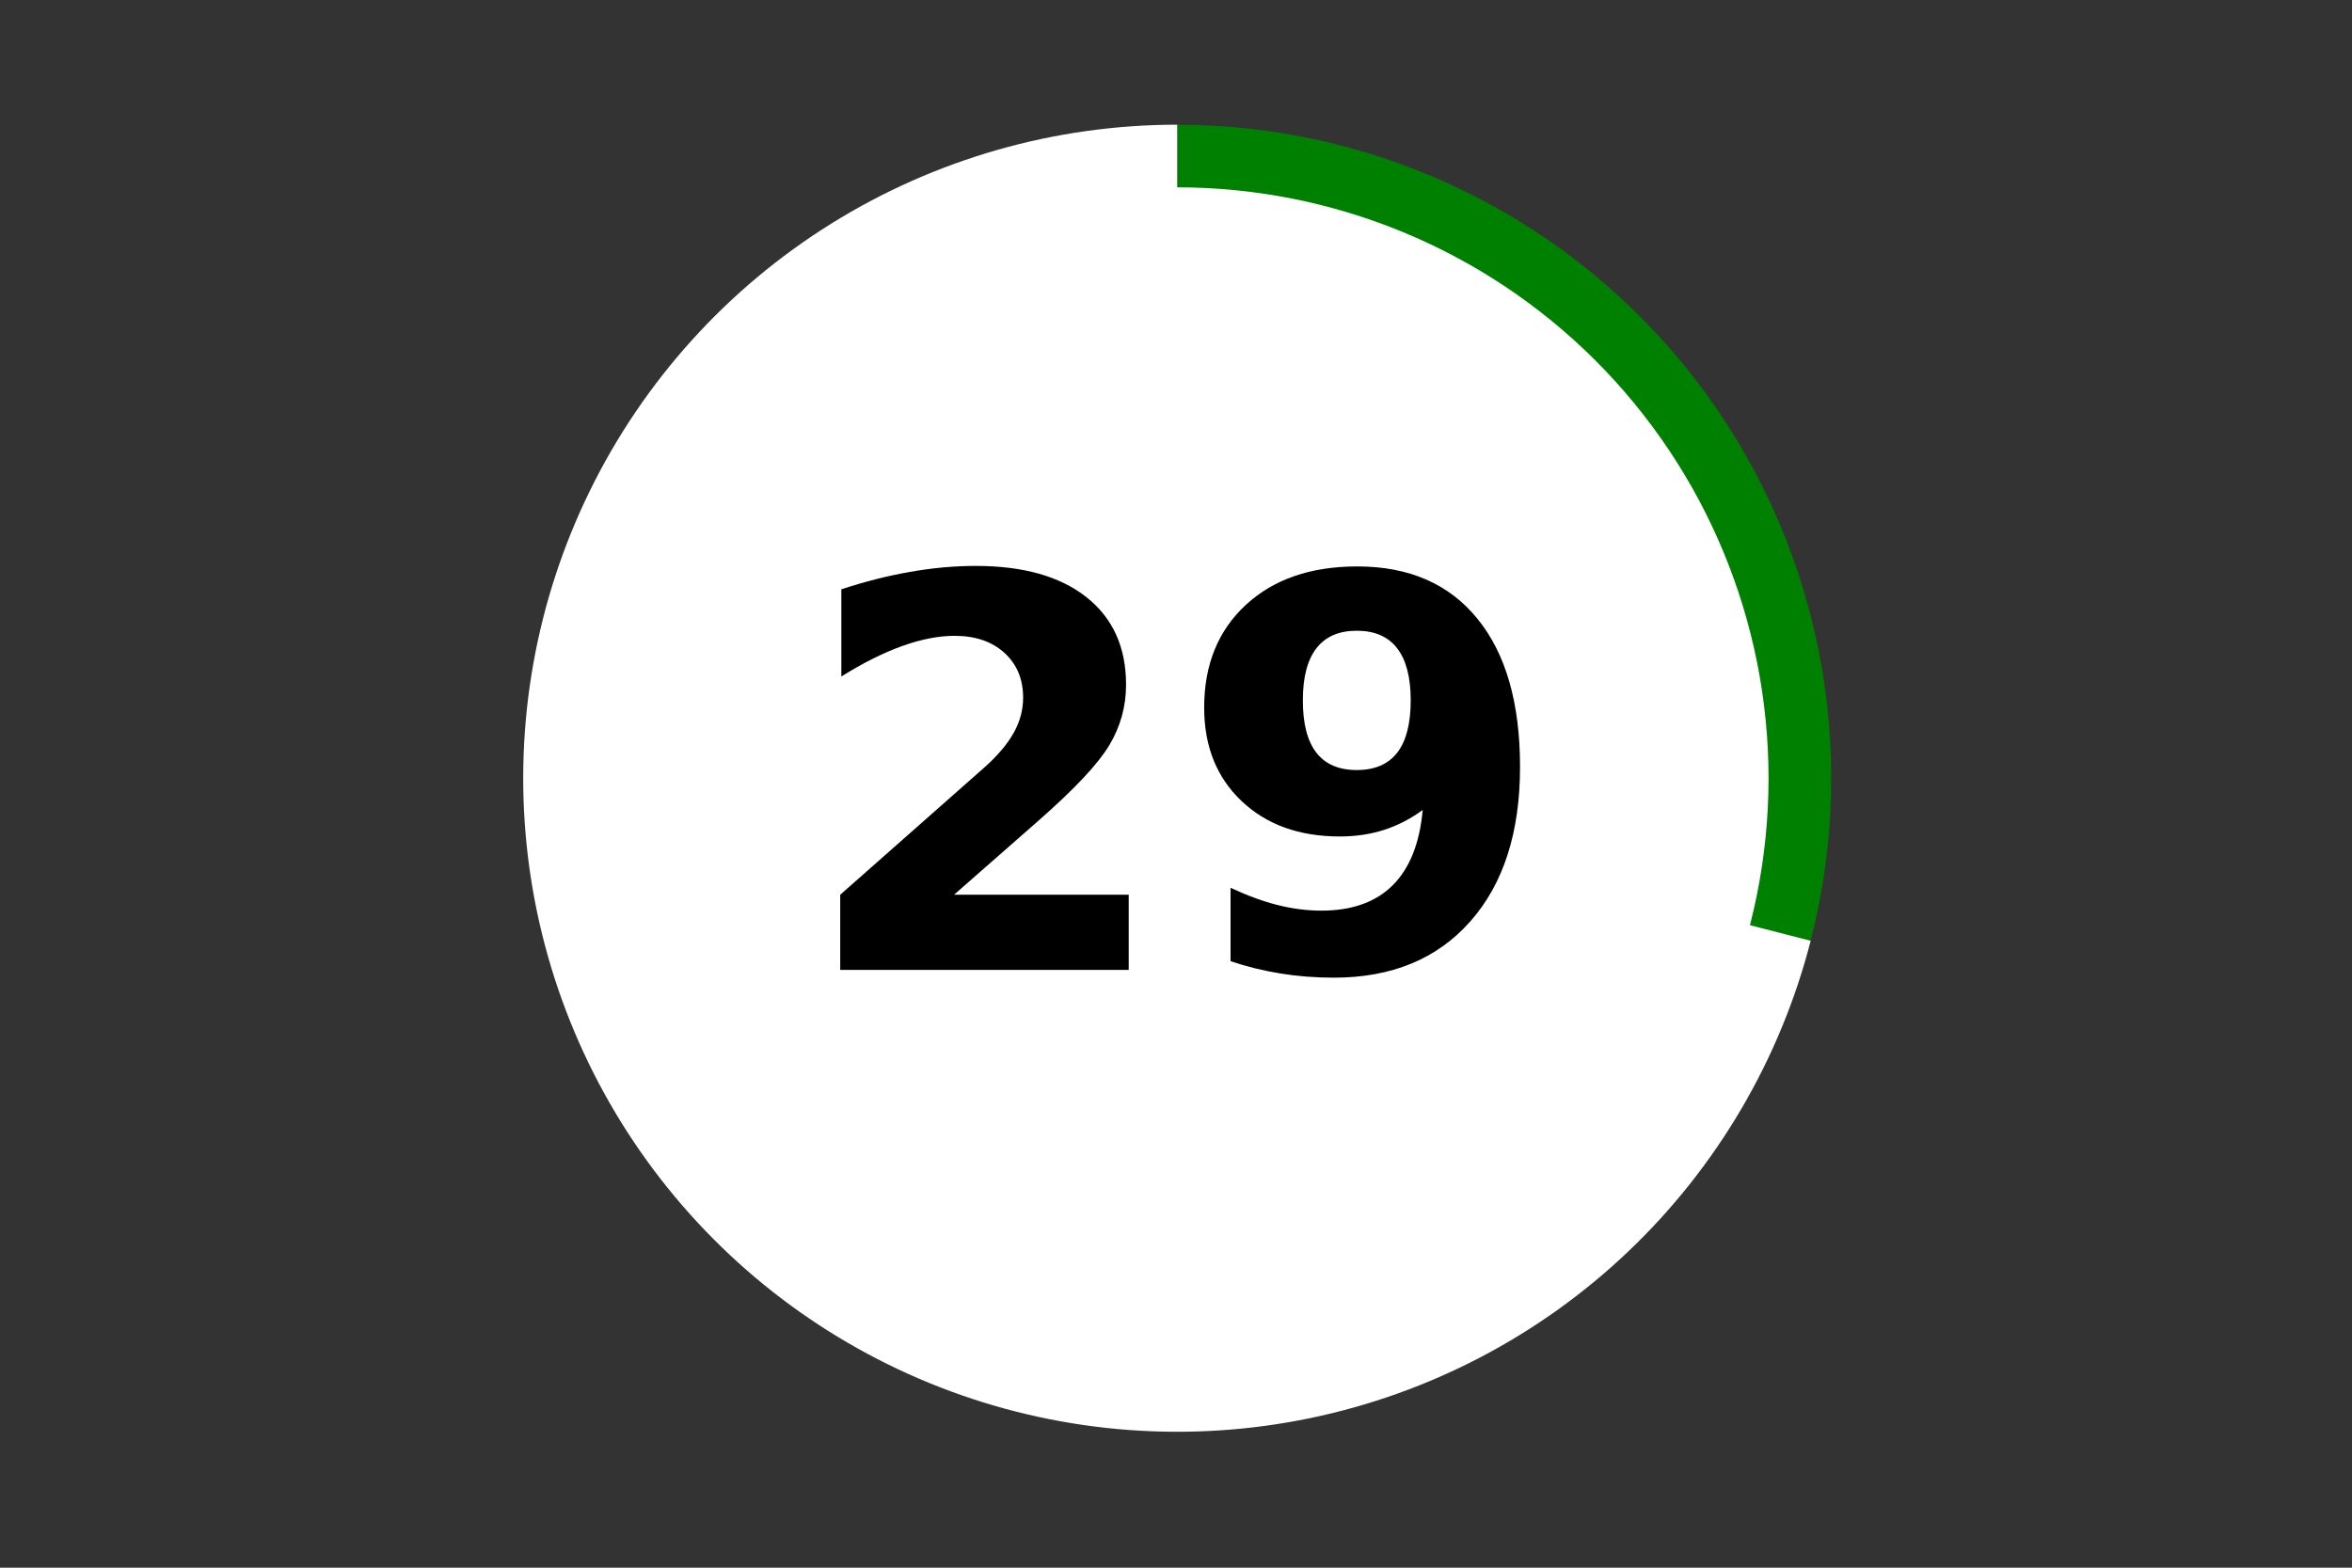 <?xml version="1.0" encoding="utf-8" standalone="no"?>
<!DOCTYPE svg PUBLIC "-//W3C//DTD SVG 1.1//EN"
  "http://www.w3.org/Graphics/SVG/1.1/DTD/svg11.dtd">
<!-- Created with matplotlib (https://matplotlib.org/) -->
<svg height="288pt" version="1.1" viewBox="0 0 432 288" width="432pt" xmlns="http://www.w3.org/2000/svg" xmlns:xlink="http://www.w3.org/1999/xlink">
 <rect x="0" y="0" width="432" height="288" fill="#333333" stroke="none"/>
 <defs>
  <style type="text/css">*{stroke-linecap:butt;stroke-linejoin:round;}</style>
 </defs>
 <g id="figure_1">
  <g id="patch_1">
   <path d="M 0 288 
L 432 288 
L 432 0 
L 0 0 
z
" style="fill:none;"/>
  </g>
  <g id="axes_1">
   <g id="patch_2">
    <path d="M 332.573 172.828 
C 337.128 155.094 337.566 136.552 333.851 118.623 
C 330.136 100.695 322.367 83.851 311.139 69.384 
C 299.912 54.917 285.521 43.207 269.07 35.152 
C 252.62 27.097 234.541 22.909 216.223 22.909 
L 216.223 142.97 
L 332.573 172.828 
z
" style="fill:#008000;"/>
   </g>
   <g id="patch_3">
    <path d="M 216.223 22.909 
C 193.751 22.909 171.724 29.212 152.656 41.097 
C 133.588 52.983 118.235 69.981 108.349 90.15 
C 98.462 110.32 94.434 132.864 96.725 155.207 
C 99.015 177.55 107.533 198.809 121.307 216.556 
C 135.08 234.303 153.563 247.836 174.646 255.61 
C 195.729 263.384 218.578 265.091 240.583 260.536 
C 262.588 255.982 282.878 245.346 299.138 229.842 
C 315.398 214.339 326.984 194.582 332.573 172.828 
L 216.223 142.97 
L 216.223 22.909 
z
" style="fill:#ffffff;"/>
   </g>
   <g id="patch_4">
    <path clip-path="url(#pe6c2c61f32)" d="M 216.223 251.025 
C 244.894 251.025 272.395 239.639 292.669 219.376 
C 312.943 199.113 324.334 171.626 324.334 142.97 
C 324.334 114.313 312.943 86.827 292.669 66.564 
C 272.395 46.301 244.894 34.915 216.223 34.915 
C 187.552 34.915 160.051 46.301 139.777 66.564 
C 119.503 86.827 108.112 114.313 108.112 142.97 
C 108.112 171.626 119.503 199.113 139.777 219.376 
C 160.051 239.639 187.552 251.025 216.223 251.025 
z
" style="fill:#ffffff;stroke:#ffffff;stroke-linejoin:miter;"/>
   </g>
   <g id="matplotlib.axis_1">
    <g id="text_1">
     <!-- 29 -->
     <g transform="translate(146.422 178.184)scale(1 -1)">
      <defs>
       <path d="M 28.812 13.812 
L 60.891 13.812 
L 60.891 0 
L 7.906 0 
L 7.906 13.812 
L 34.516 37.312 
Q 38.094 40.531 39.797 43.609 
Q 41.5 46.688 41.5 50 
Q 41.5 55.125 38.062 58.25 
Q 34.625 61.375 28.906 61.375 
Q 24.516 61.375 19.281 59.5 
Q 14.062 57.625 8.109 53.906 
L 8.109 69.922 
Q 14.453 72.016 20.656 73.109 
Q 26.859 74.219 32.812 74.219 
Q 45.906 74.219 53.156 68.453 
Q 60.406 62.703 60.406 52.391 
Q 60.406 46.438 57.328 41.281 
Q 54.25 36.141 44.391 27.484 
z
" id="DejaVuSans-Bold-50"/>
       <path d="M 10.016 1.609 
L 10.016 15.094 
Q 14.5 12.984 18.594 11.938 
Q 22.703 10.891 26.703 10.891 
Q 35.109 10.891 39.797 15.547 
Q 44.484 20.219 45.312 29.391 
Q 42 26.953 38.234 25.734 
Q 34.469 24.516 30.078 24.516 
Q 18.891 24.516 12.031 31.031 
Q 5.172 37.547 5.172 48.188 
Q 5.172 59.969 12.812 67.047 
Q 20.453 74.125 33.297 74.125 
Q 47.562 74.125 55.375 64.5 
Q 63.188 54.891 63.188 37.312 
Q 63.188 19.234 54.047 8.906 
Q 44.922 -1.422 29 -1.422 
Q 23.875 -1.422 19.188 -0.656 
Q 14.5 0.094 10.016 1.609 
z
M 33.203 36.719 
Q 38.141 36.719 40.625 39.906 
Q 43.109 43.109 43.109 49.516 
Q 43.109 55.859 40.625 59.078 
Q 38.141 62.312 33.203 62.312 
Q 28.266 62.312 25.781 59.078 
Q 23.297 55.859 23.297 49.516 
Q 23.297 43.109 25.781 39.906 
Q 28.266 36.719 33.203 36.719 
z
" id="DejaVuSans-Bold-57"/>
      </defs>
      <use xlink:href="#DejaVuSans-Bold-50"/>
      <use x="69.58" xlink:href="#DejaVuSans-Bold-57"/>
     </g>
    </g>
   </g>
   <g id="matplotlib.axis_2"/>
  </g>
 </g>
 <defs>
  <clipPath id="pe6c2c61f32">
   <rect height="266.4" width="410.4" x="10.8" y="10.8"/>
  </clipPath>
 </defs>
</svg>
